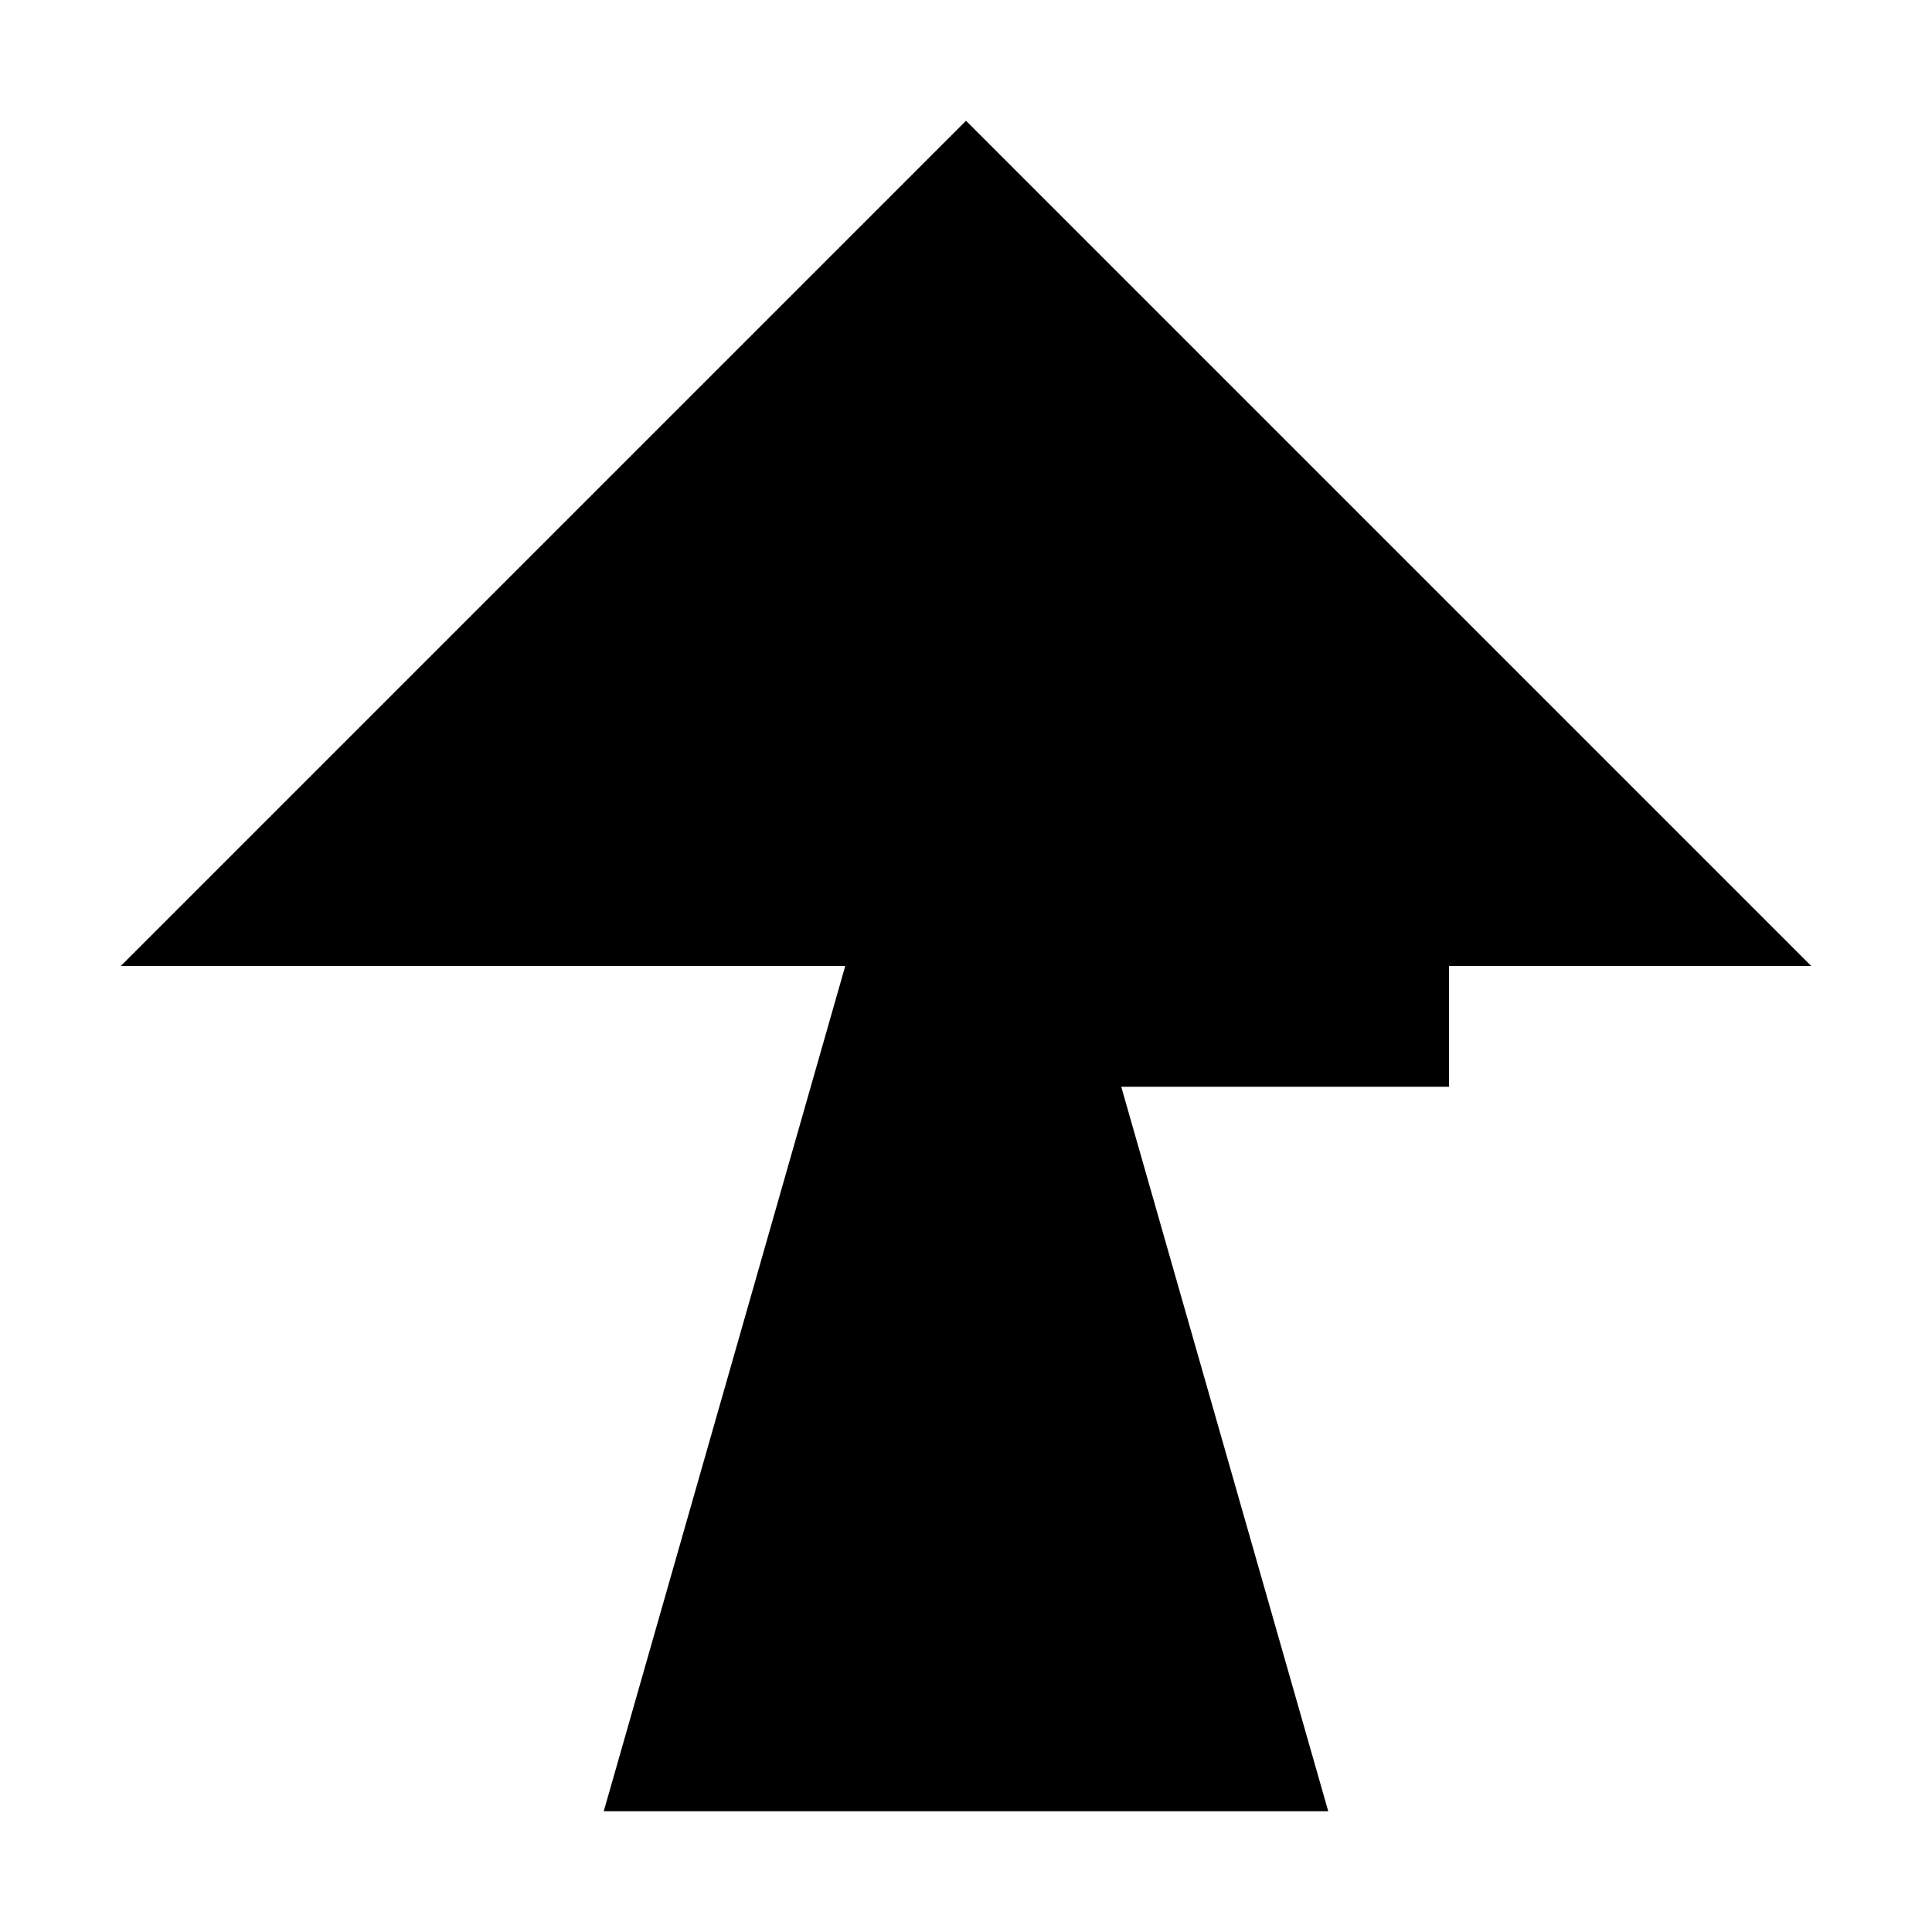 <svg xmlns="http://www.w3.org/2000/svg" width="32" height="32" viewBox="0 0 32 32">
  <path d="M16 2L30 16H18L22 30H10L14 16H2z" fill="#000"/>
  <rect x="14" y="16" width="10" height="2" fill="#000"/>
</svg>
